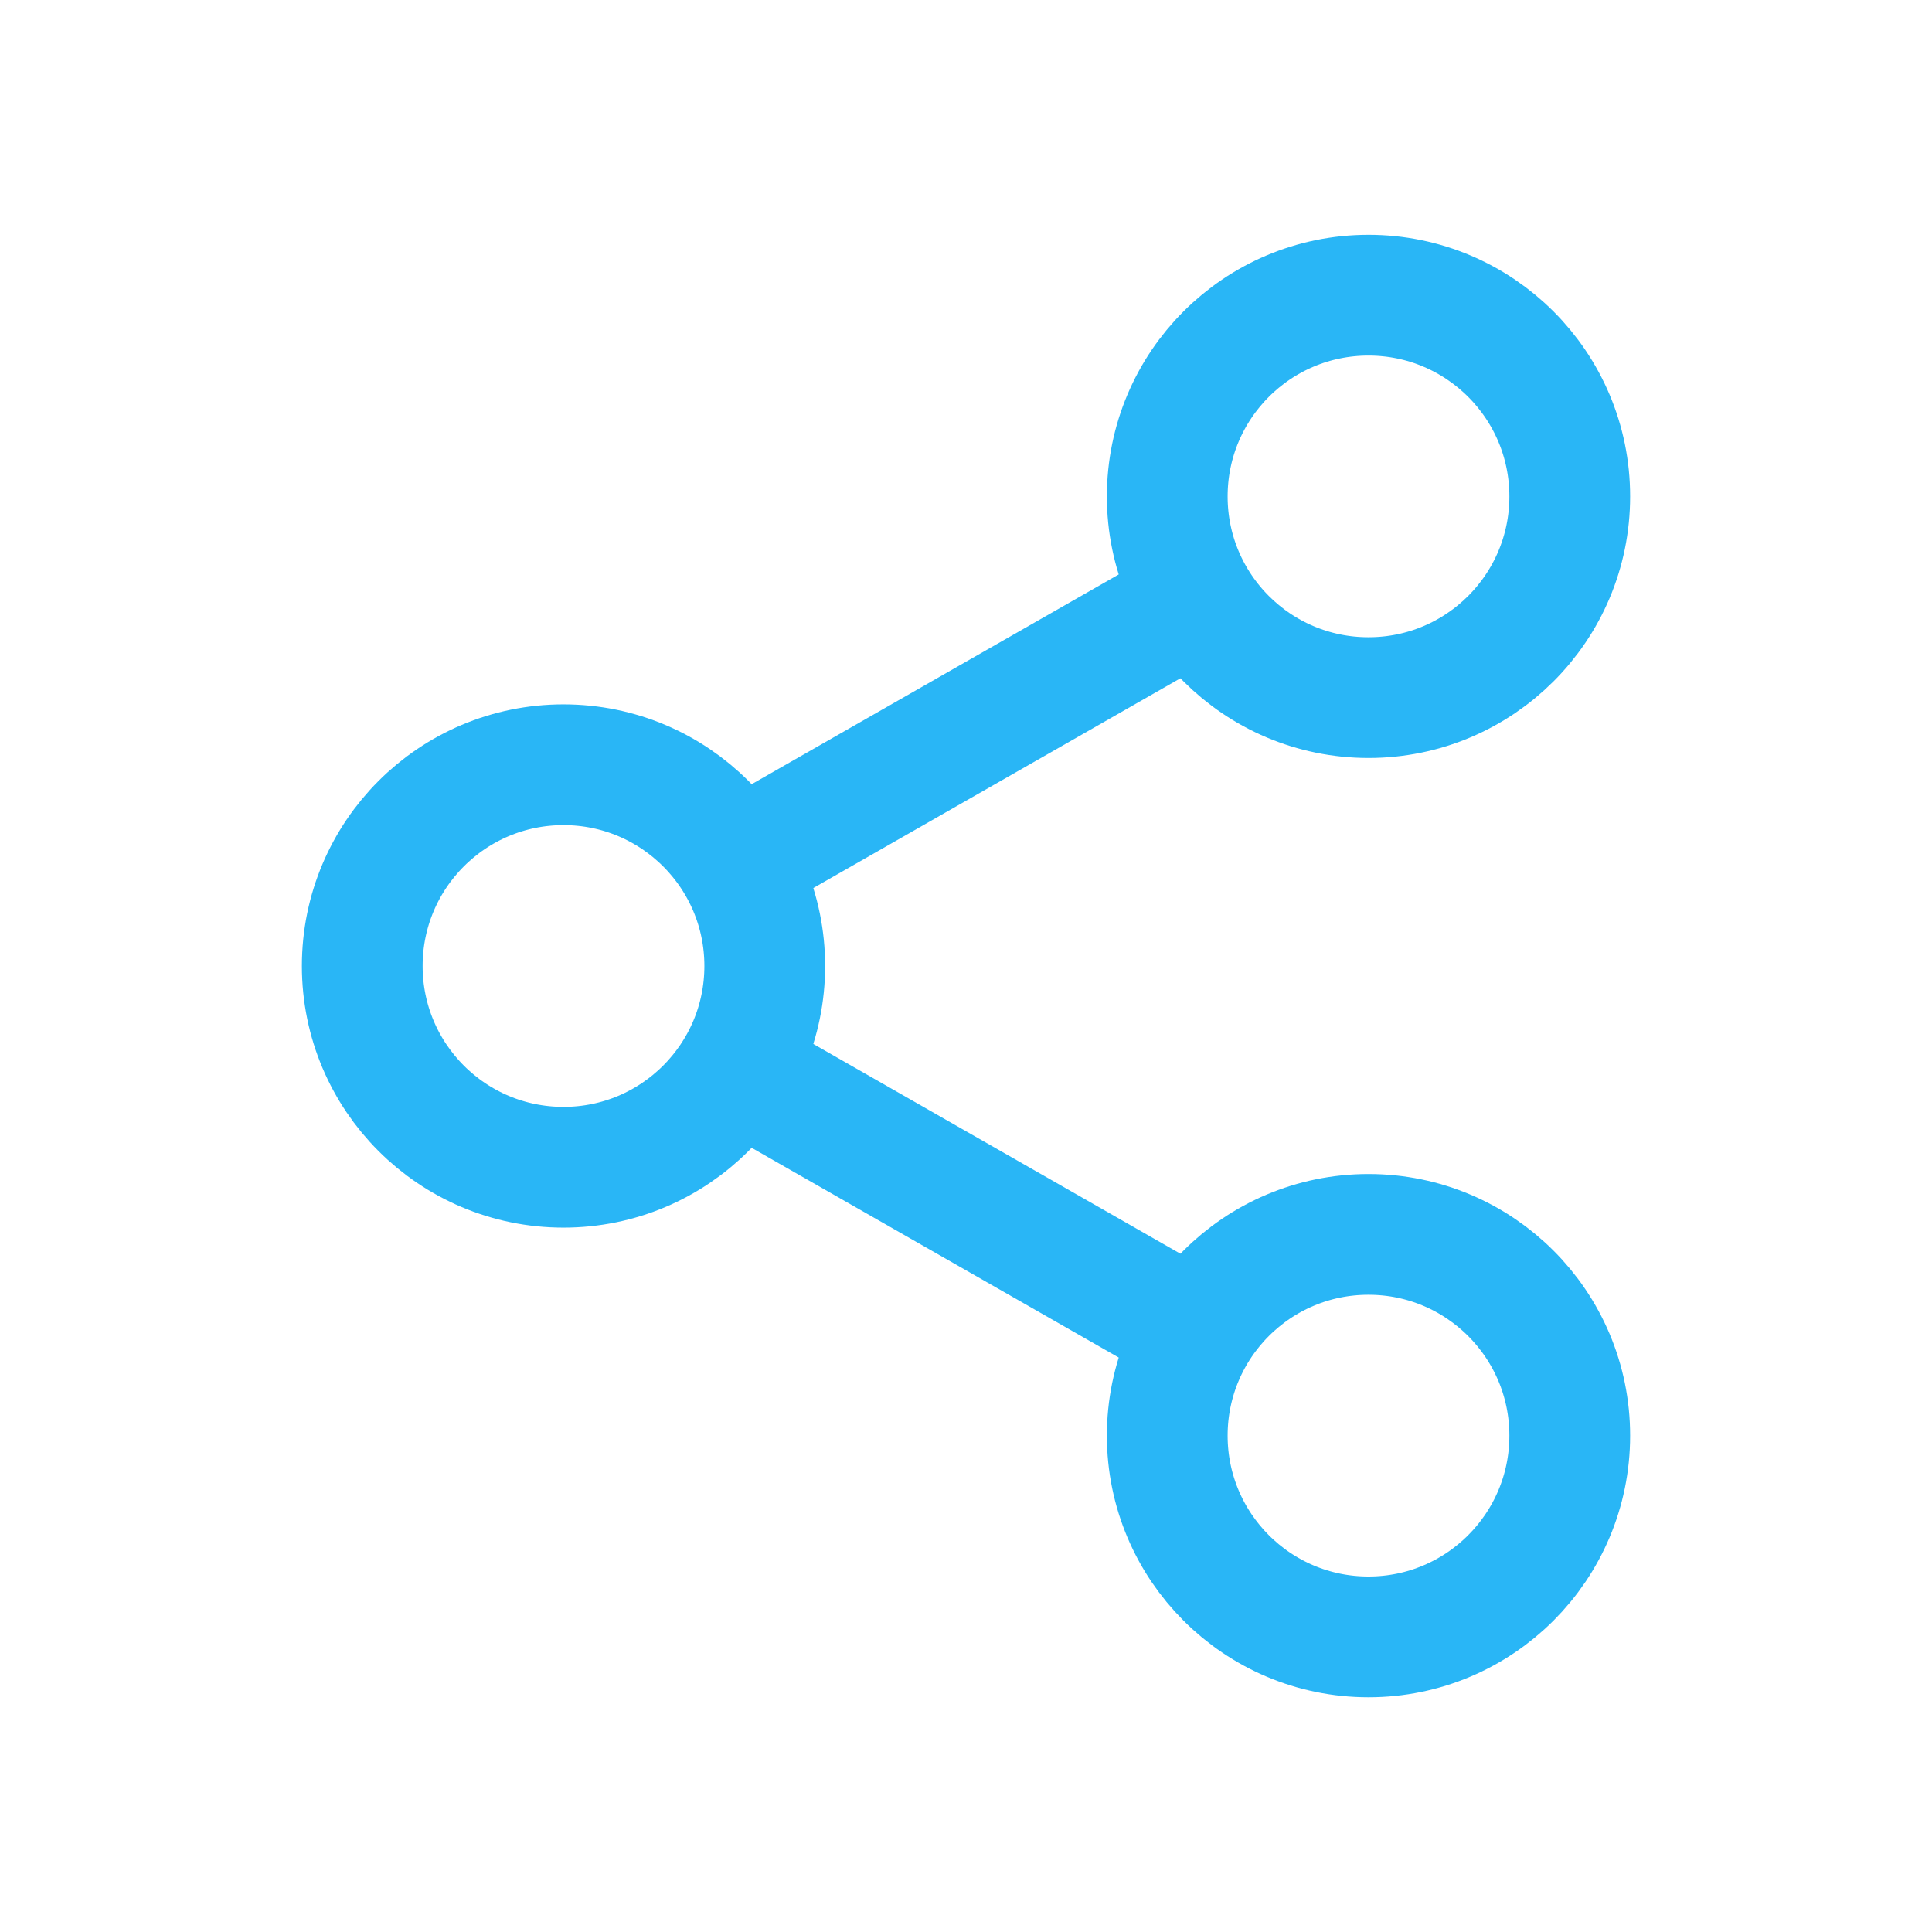 <svg width="24" height="24" viewBox="0 0 24 24" fill="none" xmlns="http://www.w3.org/2000/svg">
<path d="M17 20.334C18.381 20.334 19.5 19.214 19.5 17.834C19.5 16.453 18.381 15.334 17 15.334C15.619 15.334 14.5 16.453 14.5 17.834C14.5 19.214 15.619 20.334 17 20.334Z" stroke="#29B6F6" stroke-width="1.5" stroke-linecap="round" stroke-linejoin="round"/>
<path d="M17 8.666C18.381 8.666 19.5 7.547 19.5 6.167C19.5 4.786 18.381 3.667 17 3.667C15.619 3.667 14.5 4.786 14.5 6.167C14.5 7.547 15.619 8.666 17 8.666Z" stroke="#29B6F6" stroke-width="1.5" stroke-linecap="round" stroke-linejoin="round"/>
<path d="M7 14.5C8.381 14.5 9.5 13.381 9.5 12C9.5 10.619 8.381 9.5 7 9.5C5.619 9.5 4.5 10.619 4.5 12C4.5 13.381 5.619 14.5 7 14.5Z" stroke="#29B6F6" stroke-width="1.5" stroke-linecap="round" stroke-linejoin="round"/>
<path d="M14.917 7.417L9.084 10.75" stroke="#29B6F6" stroke-width="1.5"/>
<path d="M9.084 13.25L14.917 16.583" stroke="#29B6F6" stroke-width="1.5"/>
</svg>
